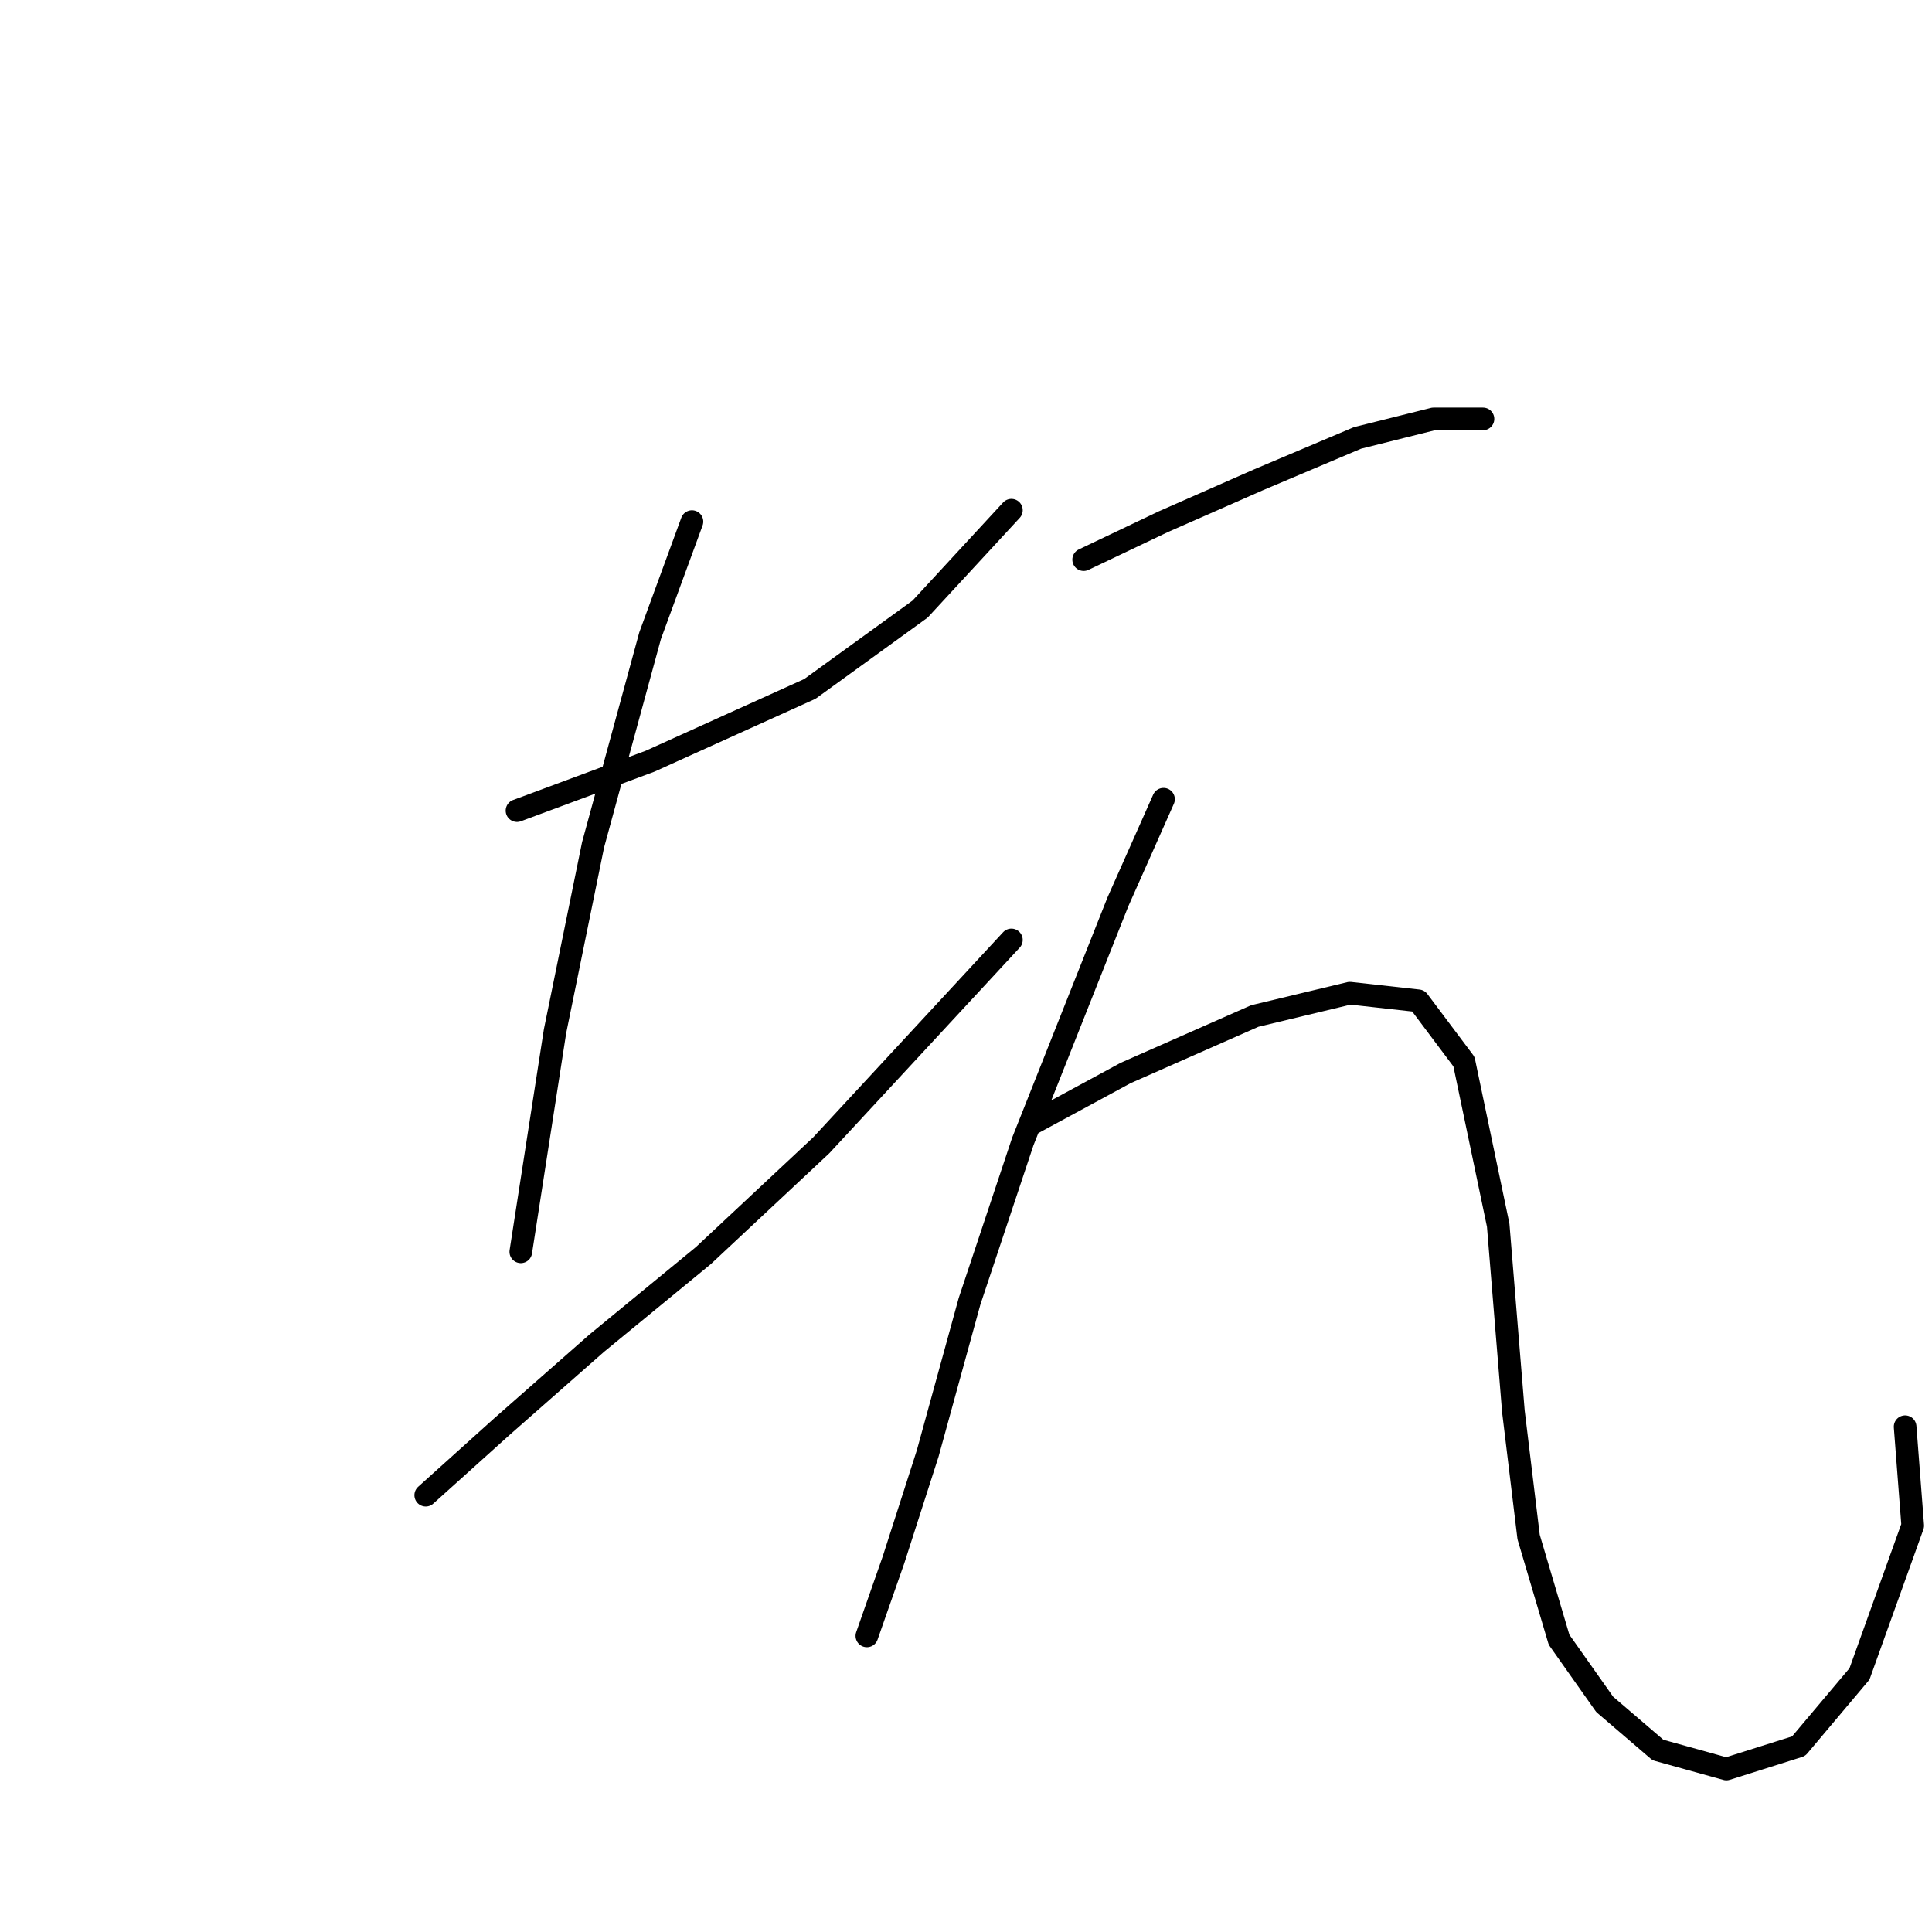 <?xml version="1.0" standalone="no"?>
    <svg width="256" height="256" xmlns="http://www.w3.org/2000/svg" version="1.1">
    <polyline stroke="black" stroke-width="3" stroke-linecap="round" fill="transparent" stroke-linejoin="round" points="68.505 107.413 86.142 100.862 107.307 91.288 121.921 80.705 134.015 67.603 134.015 67.603 " />
        <polyline stroke="black" stroke-width="3" stroke-linecap="round" fill="transparent" stroke-linejoin="round" points="91.686 69.115 86.142 84.233 78.584 111.949 73.544 136.641 69.009 165.869 69.009 165.869 " />
        <polyline stroke="black" stroke-width="3" stroke-linecap="round" fill="transparent" stroke-linejoin="round" points="56.411 198.12 66.489 189.049 79.088 177.963 93.197 166.373 108.819 151.759 134.015 124.547 134.015 124.547 " />
        <polyline stroke="black" stroke-width="3" stroke-linecap="round" fill="transparent" stroke-linejoin="round" points="143.59 74.154 154.172 69.115 166.771 63.572 179.873 58.029 189.951 55.509 196.502 55.509 196.502 55.509 " />
        <polyline stroke="black" stroke-width="3" stroke-linecap="round" fill="transparent" stroke-linejoin="round" points="154.172 105.902 148.125 119.508 135.527 151.255 128.472 172.42 122.929 192.577 118.394 206.687 114.866 216.765 114.866 216.765 " />
        <polyline stroke="black" stroke-width="3" stroke-linecap="round" fill="transparent" stroke-linejoin="round" points="137.039 148.735 149.133 142.184 166.267 134.625 178.865 131.602 187.936 132.61 193.983 140.672 198.518 162.341 200.534 187.034 202.549 203.663 206.581 217.269 212.628 225.836 219.683 231.883 228.754 234.403 238.328 231.379 246.391 221.805 253.446 202.151 252.438 189.049 252.438 189.049 " />
        </svg>